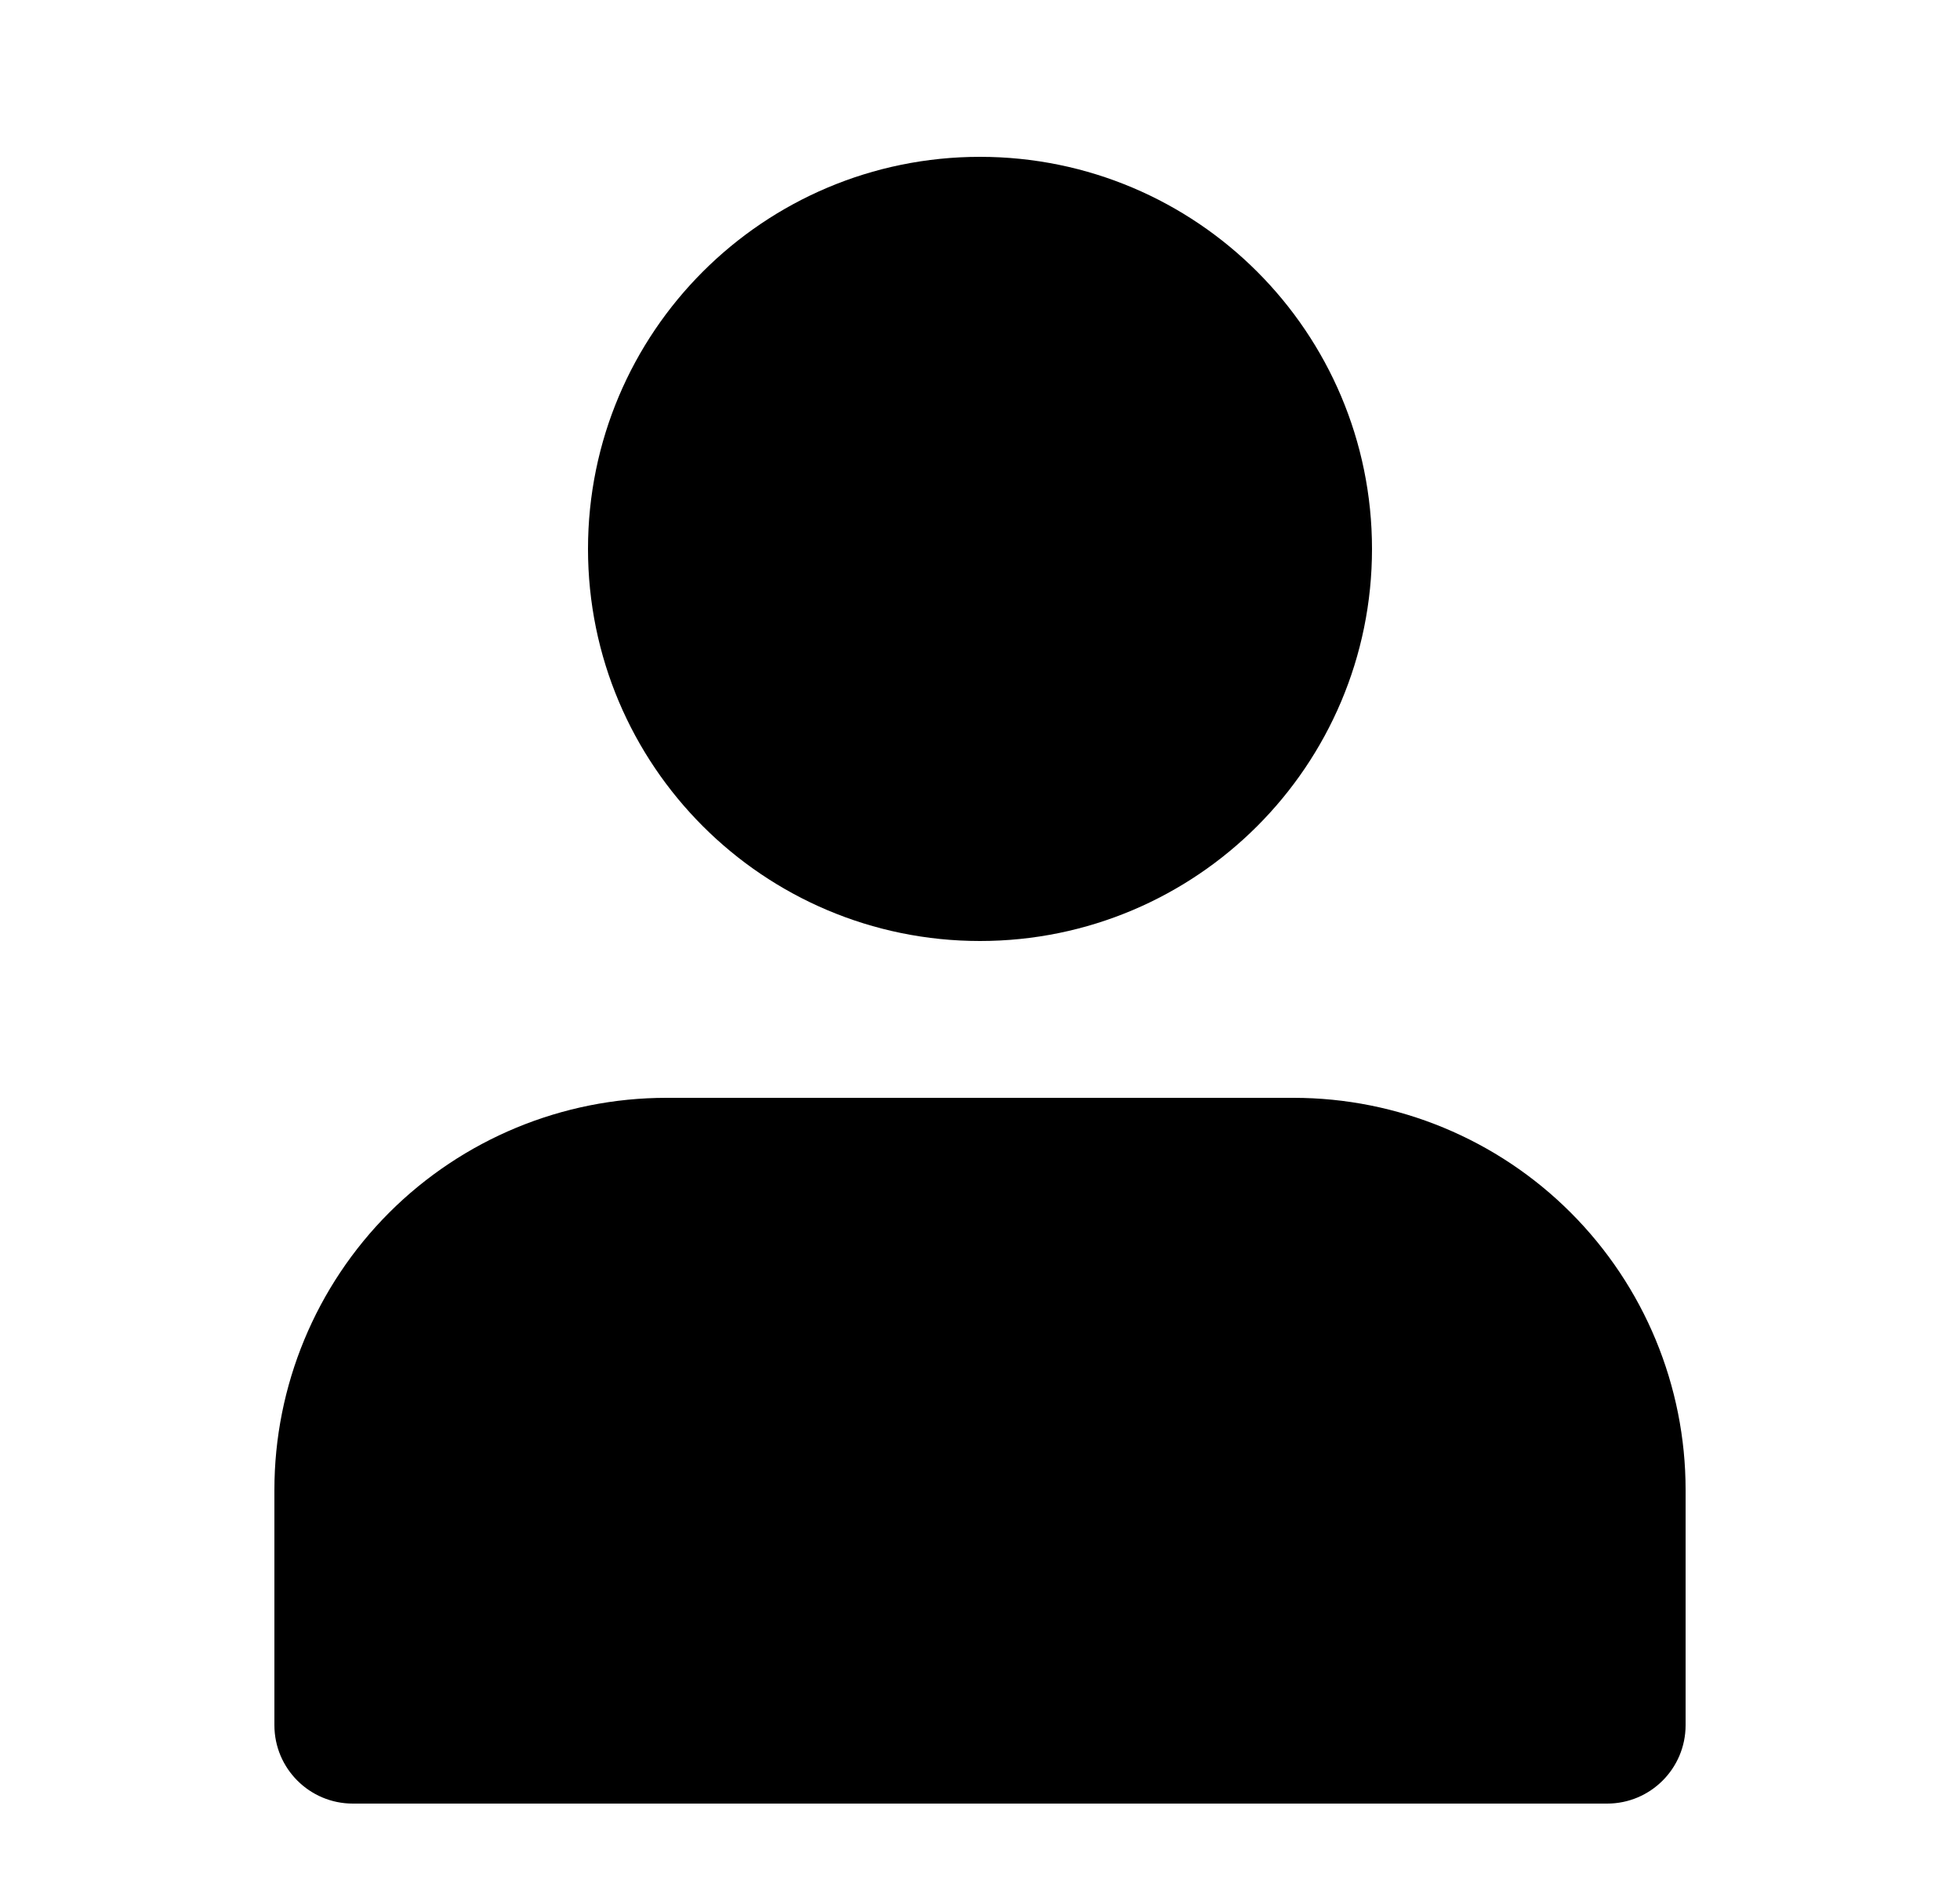 <svg width="25" height="24" viewBox="0 0 25 24" fill="none" xmlns="http://www.w3.org/2000/svg">
<path fill-rule="evenodd" clip-rule="evenodd" d="M20.5 19V20V21V22H4.5V21V20V19C4.5 17.939 4.921 16.922 5.672 16.172C6.422 15.421 7.439 15 8.5 15H16.5C17.561 15 18.578 15.421 19.328 16.172C20.079 16.922 20.5 17.939 20.5 19Z" fill="black"/>
<path d="M20.5 22V23C21.052 23 21.5 22.552 21.5 22H20.5ZM4.5 22H3.5C3.5 22.552 3.948 23 4.5 23V22ZM5.672 16.172L6.379 16.879L6.379 16.879L5.672 16.172ZM19.328 16.172L18.621 16.879L19.328 16.172ZM21.5 20V19H19.5V20H21.5ZM19.5 20V21H21.5V20H19.5ZM19.5 21V22H21.5V21H19.5ZM20.5 21H4.5V23H20.5V21ZM5.5 22V21H3.5V22H5.5ZM5.5 21V20H3.5V21H5.5ZM3.5 19V20H5.5V19H3.5ZM4.964 15.464C4.027 16.402 3.5 17.674 3.5 19H5.5C5.5 18.204 5.816 17.441 6.379 16.879L4.964 15.464ZM8.5 14C7.174 14 5.902 14.527 4.964 15.464L6.379 16.879C6.941 16.316 7.704 16 8.5 16V14ZM16.5 14H8.5V16H16.5V14ZM20.035 15.464C19.098 14.527 17.826 14 16.5 14V16C17.296 16 18.059 16.316 18.621 16.879L20.035 15.464ZM21.5 19C21.5 17.674 20.973 16.402 20.035 15.464L18.621 16.879C19.184 17.441 19.5 18.204 19.5 19H21.5Z" fill="black"/>
<path d="M12.5 11C14.709 11 16.5 9.209 16.5 7C16.5 4.791 14.709 3 12.5 3C10.291 3 8.5 4.791 8.5 7C8.5 9.209 10.291 11 12.5 11Z" fill="black" stroke="black" stroke-width="2" stroke-linecap="round" stroke-linejoin="round"/>
</svg>
